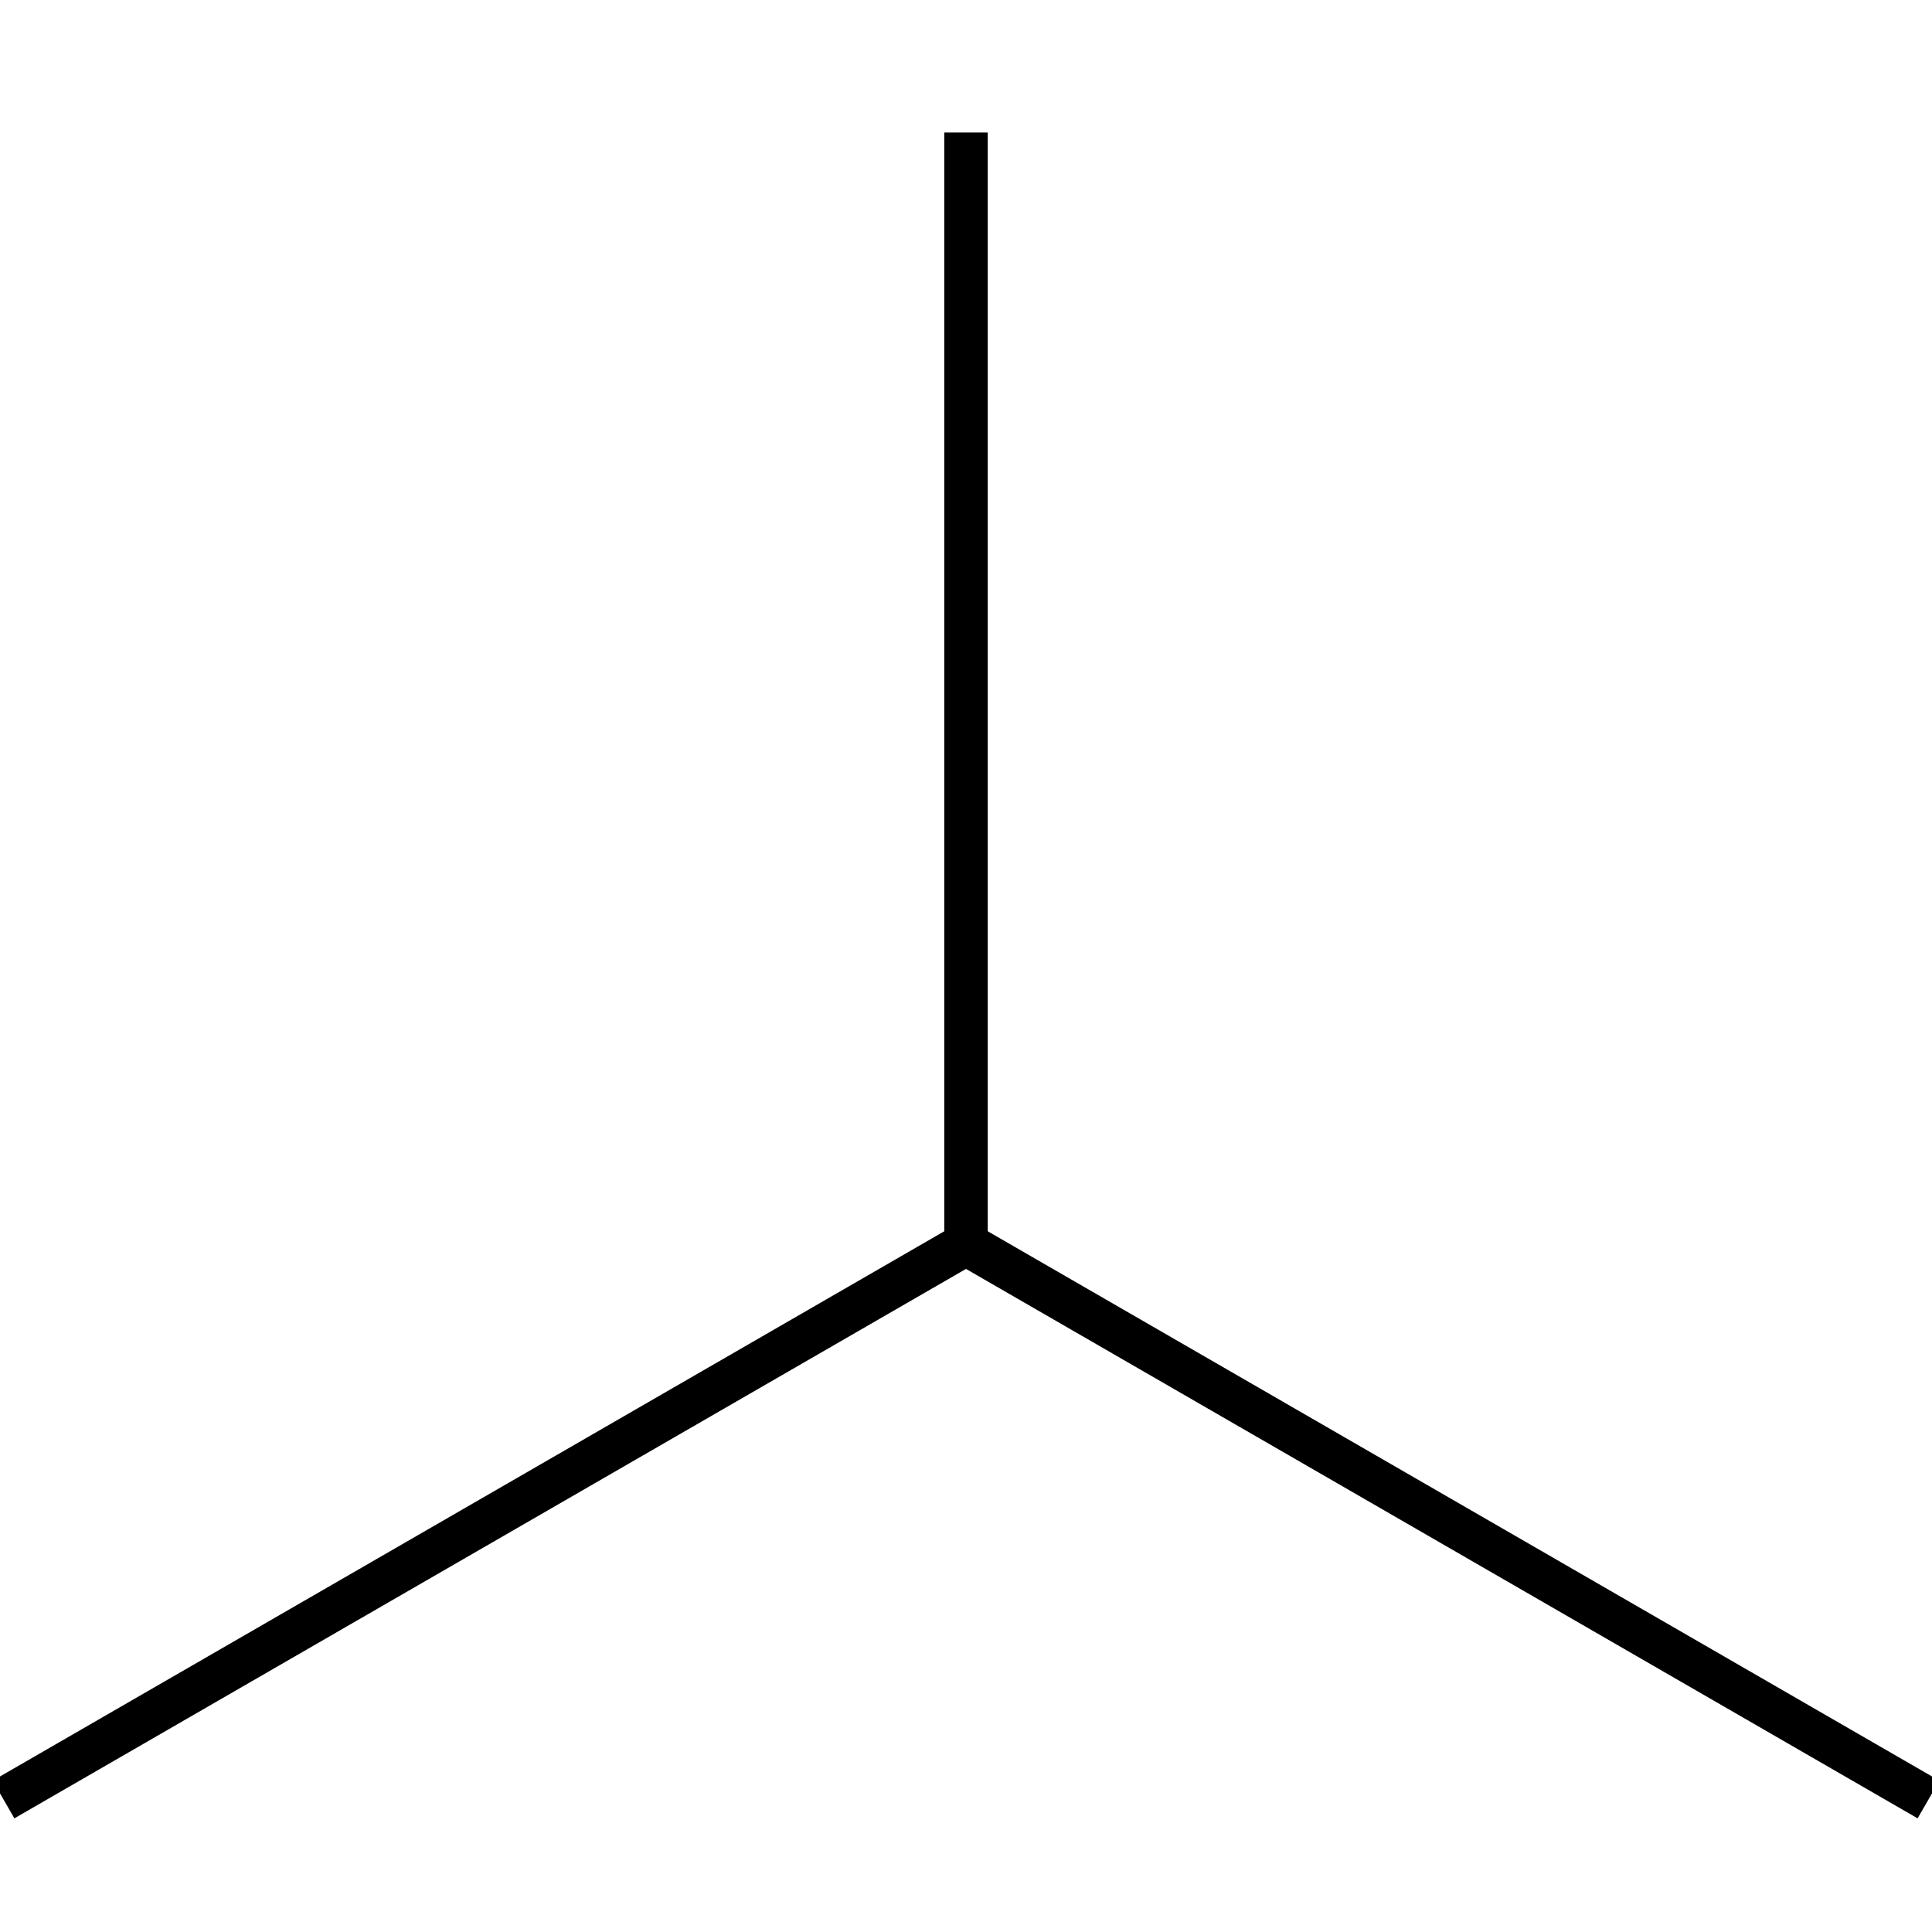 <?xml version="1.0" standalone="no"?><svg xmlns="http://www.w3.org/2000/svg" width="400.000" height="400.000" viewBox="0.0 0.0 400.000 400.000" version="1.1">
  <title>Produce by Acme CAD Converter</title>
  <desc>Produce by Acme CAD Converter</desc>
<g id="0" display="visible">
<g><path d="M200 257.52L200 27.43"
fill="none" stroke="black" stroke-width="9"/>
</g>
<g><path d="M200 257.52L399.27 372.57"
fill="none" stroke="black" stroke-width="9"/>
</g>
<g><path d="M200 257.52L0.73 372.57"
fill="none" stroke="black" stroke-width="9"/>
</g>
</g>
</svg>
